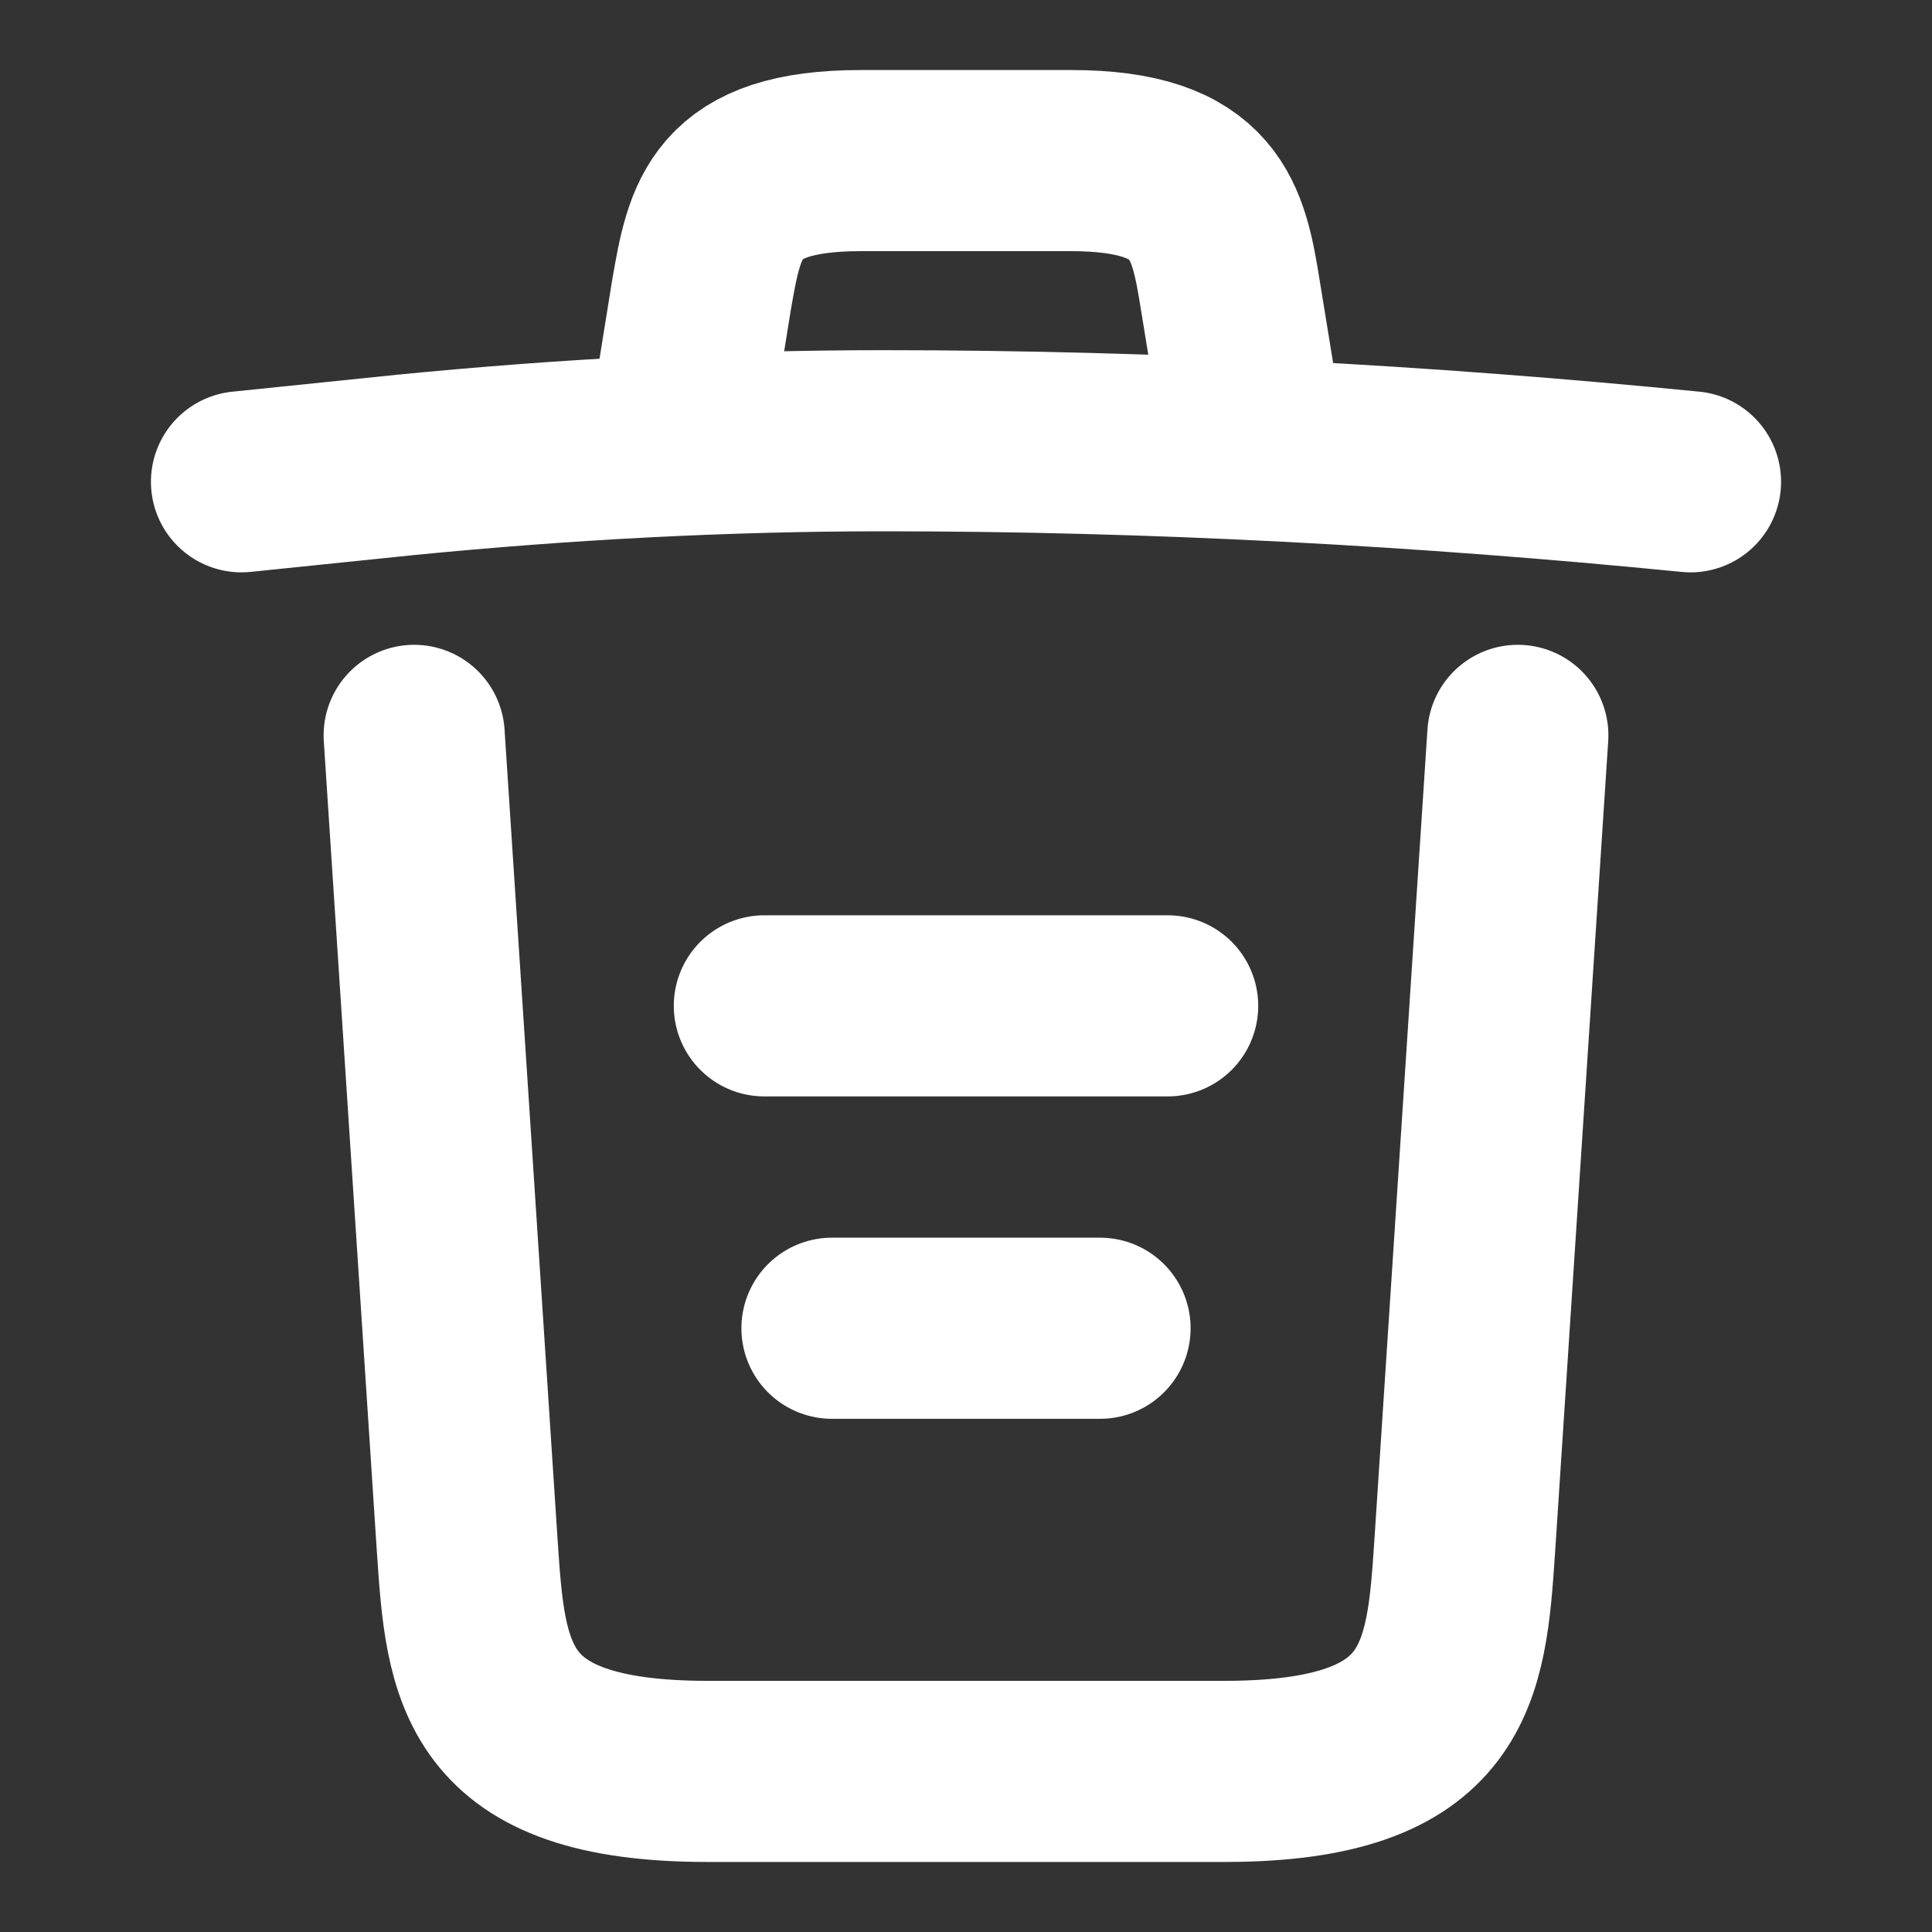 <?xml version="1.0"?>
<svg width="16" height="16" xmlns="http://www.w3.org/2000/svg" xmlns:svg="http://www.w3.org/2000/svg">
 <rect width="100%" height="100%" fill="#333333" stroke="none"/>
 <g class="layer">
  <title>Layer 1</title>
  <g id="vuesax/linear/trash">
   <g id="trash">
    <path d="m14,3.99c-2.22,-0.22 -4.45,-0.34 -6.68,-0.34c-1.32,0 -2.64,0.07 -3.96,0.2l-1.36,0.14" fill="none" id="Vector" stroke="#ffffff" stroke-linecap="round" stroke-linejoin="round" stroke-width="1.5"/>
    <path d="m5.67,3.31l0.14,-0.87c0.11,-0.63 0.19,-1.11 1.32,-1.11l1.74,0c1.13,0 1.22,0.5 1.32,1.12l0.14,0.86" fill="none" id="Vector_2" stroke="#ffffff" stroke-linecap="round" stroke-linejoin="round" stroke-width="1.5"/>
    <path d="m12.57,6.09l-0.44,6.72c-0.07,1.04 -0.13,1.86 -1.99,1.86l-4.28,0c-1.86,0 -1.92,-0.82 -1.99,-1.86l-0.44,-6.72" fill="none" id="Vector_3" stroke="#ffffff" stroke-linecap="round" stroke-linejoin="round" stroke-width="1.5"/>
    <path d="m6.89,11l2.22,0" fill="none" id="Vector_4" stroke="#ffffff" stroke-linecap="round" stroke-linejoin="round" stroke-width="1.5"/>
    <path d="m6.33,8.33l3.34,0" fill="none" id="Vector_5" stroke="#ffffff" stroke-linecap="round" stroke-linejoin="round" stroke-width="1.5"/>
   </g>
  </g>
 </g>
</svg>